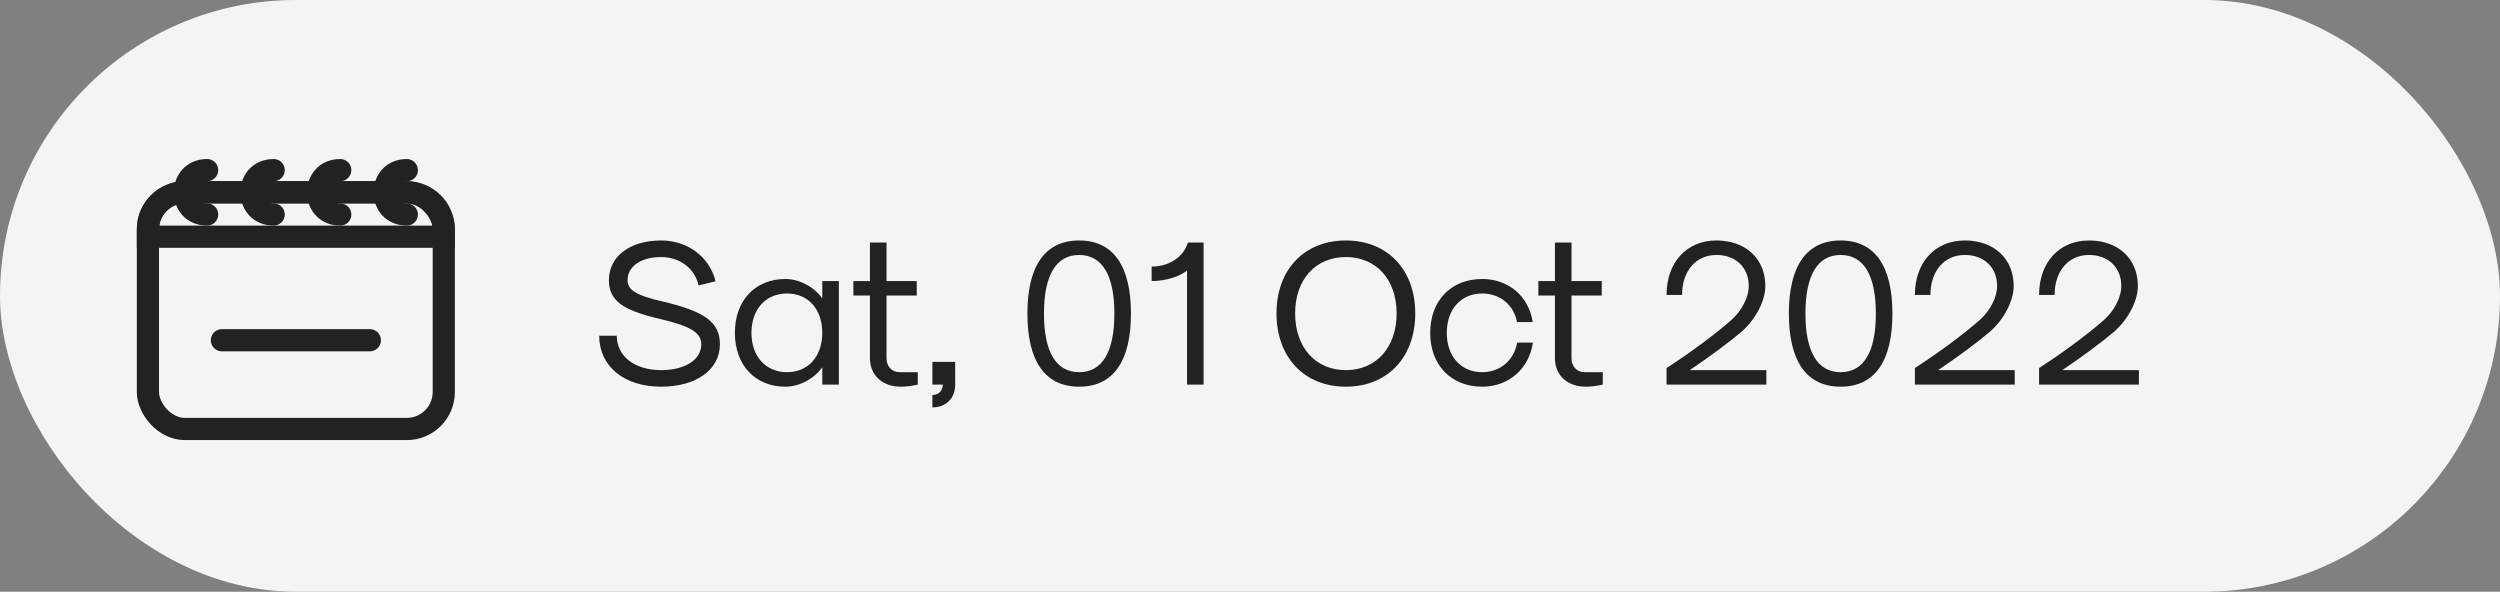 <svg width="169" height="40" viewBox="0 0 169 40" fill="none" xmlns="http://www.w3.org/2000/svg">
<rect x="0" y="0" width="169" height="40" fill="#808080" stroke="none"/>
<rect width="169" height="40" rx="20" fill="#F4F4F4"/>
<path d="M44.69 26.14C47.07 26.14 48.666 24.992 48.666 23.27C48.666 21.8 47.672 21.058 44.816 20.386C43.038 19.98 42.422 19.616 42.422 18.944C42.422 18.006 43.332 17.376 44.69 17.376C45.95 17.376 46.972 18.146 47.224 19.294L48.372 19.014C47.966 17.362 46.482 16.256 44.69 16.256C42.576 16.256 41.162 17.334 41.162 18.944C41.162 20.288 42.044 20.96 44.564 21.548C46.678 22.038 47.406 22.486 47.406 23.27C47.406 24.32 46.314 25.02 44.69 25.02C42.898 25.02 41.694 24.082 41.694 22.696H40.504C40.504 24.754 42.184 26.14 44.69 26.14ZM53.094 26.14C54.032 26.14 55.04 25.608 55.586 24.824V26H56.706V19H55.586V20.176C55.04 19.392 54.032 18.86 53.094 18.86C51.05 18.86 49.678 20.316 49.678 22.5C49.678 24.684 51.05 26.14 53.094 26.14ZM53.206 25.16C51.764 25.16 50.798 24.096 50.798 22.5C50.798 20.904 51.764 19.84 53.206 19.84C54.634 19.84 55.586 20.904 55.586 22.5C55.586 24.096 54.634 25.16 53.206 25.16ZM60.894 26.14C61.23 26.14 61.692 26.084 62.042 26V25.16H60.824C60.292 25.16 59.928 24.782 59.928 24.208V19.98H61.972V19H59.928V16.396H58.808V19H57.688V19.98H58.808V24.208C58.808 25.37 59.648 26.14 60.894 26.14ZM63.029 27.54C63.953 27.54 64.57 26.924 64.57 26V24.46H63.029V26H63.73C63.73 26.42 63.45 26.7 63.029 26.7V27.54ZM72.952 26.14C75.248 26.14 76.452 24.432 76.452 21.198C76.452 17.964 75.248 16.256 72.952 16.256C70.656 16.256 69.452 17.964 69.452 21.198C69.452 24.432 70.656 26.14 72.952 26.14ZM72.952 25.16C71.398 25.16 70.572 23.802 70.572 21.198C70.572 18.594 71.398 17.236 72.952 17.236C74.506 17.236 75.332 18.594 75.332 21.198C75.332 23.802 74.506 25.16 72.952 25.16ZM80.3 16.396C80.02 17.362 79.04 18.02 77.85 18.02V19C78.774 19 79.698 18.72 80.244 18.286V26H81.364V16.396H80.3ZM90.981 26.14C93.795 26.14 95.671 24.152 95.671 21.184C95.671 18.23 93.795 16.256 90.981 16.256C88.167 16.256 86.291 18.23 86.291 21.184C86.291 24.152 88.167 26.14 90.981 26.14ZM90.981 25.02C88.923 25.02 87.551 23.48 87.551 21.184C87.551 18.902 88.923 17.376 90.981 17.376C93.039 17.376 94.411 18.902 94.411 21.184C94.411 23.48 93.039 25.02 90.981 25.02ZM100.196 26.14C101.988 26.14 103.36 24.936 103.626 23.158H102.562C102.352 24.362 101.4 25.16 100.196 25.16C98.768 25.16 97.802 24.096 97.802 22.5C97.802 20.904 98.768 19.84 100.196 19.84C101.4 19.84 102.338 20.61 102.548 21.772H103.612C103.346 20.022 101.974 18.86 100.196 18.86C98.096 18.86 96.682 20.316 96.682 22.5C96.682 24.684 98.096 26.14 100.196 26.14ZM107.2 26.14C107.536 26.14 107.998 26.084 108.348 26V25.16H107.13C106.598 25.16 106.234 24.782 106.234 24.208V19.98H108.278V19H106.234V16.396H105.114V19H103.994V19.98H105.114V24.208C105.114 25.37 105.954 26.14 107.2 26.14ZM112.658 26H119.406V25.02H114.226C115.486 24.18 116.9 23.13 117.74 22.416C118.692 21.576 119.336 20.33 119.336 19.336C119.336 17.488 118.006 16.256 116.032 16.256C114.016 16.256 112.658 17.74 112.658 19.938H113.708C113.708 18.314 114.646 17.236 116.032 17.236C117.334 17.236 118.216 18.076 118.216 19.336C118.216 20.092 117.74 21.016 117.04 21.632C115.948 22.598 114.184 23.9 112.658 24.88V26ZM124.427 26.14C126.723 26.14 127.927 24.432 127.927 21.198C127.927 17.964 126.723 16.256 124.427 16.256C122.131 16.256 120.927 17.964 120.927 21.198C120.927 24.432 122.131 26.14 124.427 26.14ZM124.427 25.16C122.873 25.16 122.047 23.802 122.047 21.198C122.047 18.594 122.873 17.236 124.427 17.236C125.981 17.236 126.807 18.594 126.807 21.198C126.807 23.802 125.981 25.16 124.427 25.16ZM129.447 26H136.195V25.02H131.015C132.275 24.18 133.689 23.13 134.529 22.416C135.481 21.576 136.125 20.33 136.125 19.336C136.125 17.488 134.795 16.256 132.821 16.256C130.805 16.256 129.447 17.74 129.447 19.938H130.497C130.497 18.314 131.435 17.236 132.821 17.236C134.123 17.236 135.005 18.076 135.005 19.336C135.005 20.092 134.529 21.016 133.829 21.632C132.737 22.598 130.973 23.9 129.447 24.88V26ZM137.842 26H144.59V25.02H139.41C140.67 24.18 142.084 23.13 142.924 22.416C143.876 21.576 144.52 20.33 144.52 19.336C144.52 17.488 143.19 16.256 141.216 16.256C139.2 16.256 137.842 17.74 137.842 19.938H138.892C138.892 18.314 139.83 17.236 141.216 17.236C142.518 17.236 143.4 18.076 143.4 19.336C143.4 20.092 142.924 21.016 142.224 21.632C141.132 22.598 139.368 23.9 137.842 24.88V26Z" fill="#222222"/>
<rect x="10" y="13" width="20" height="16" rx="2.5" stroke="#222222" stroke-width="1.5"/>
<path d="M10 15.5C10 14.119 11.119 13 12.5 13H27.5C28.881 13 30 14.119 30 15.5V16H10V15.5Z" stroke="#222222" stroke-width="1.5"/>
<path d="M15 23H25" stroke="#222222" stroke-width="1.5" stroke-linecap="round"/>
<path d="M14 11.5C12 11.5 12 14.5 14 14.5" stroke="#222222" stroke-width="1.5" stroke-linecap="round"/>
<path d="M18.5 11.5C16.5 11.5 16.5 14.5 18.5 14.5" stroke="#222222" stroke-width="1.5" stroke-linecap="round"/>
<path d="M23 11.5C21 11.5 21 14.5 23 14.5" stroke="#222222" stroke-width="1.5" stroke-linecap="round"/>
<path d="M27.5 11.5C25.5 11.5 25.5 14.5 27.5 14.5" stroke="#222222" stroke-width="1.5" stroke-linecap="round"/>
</svg>
